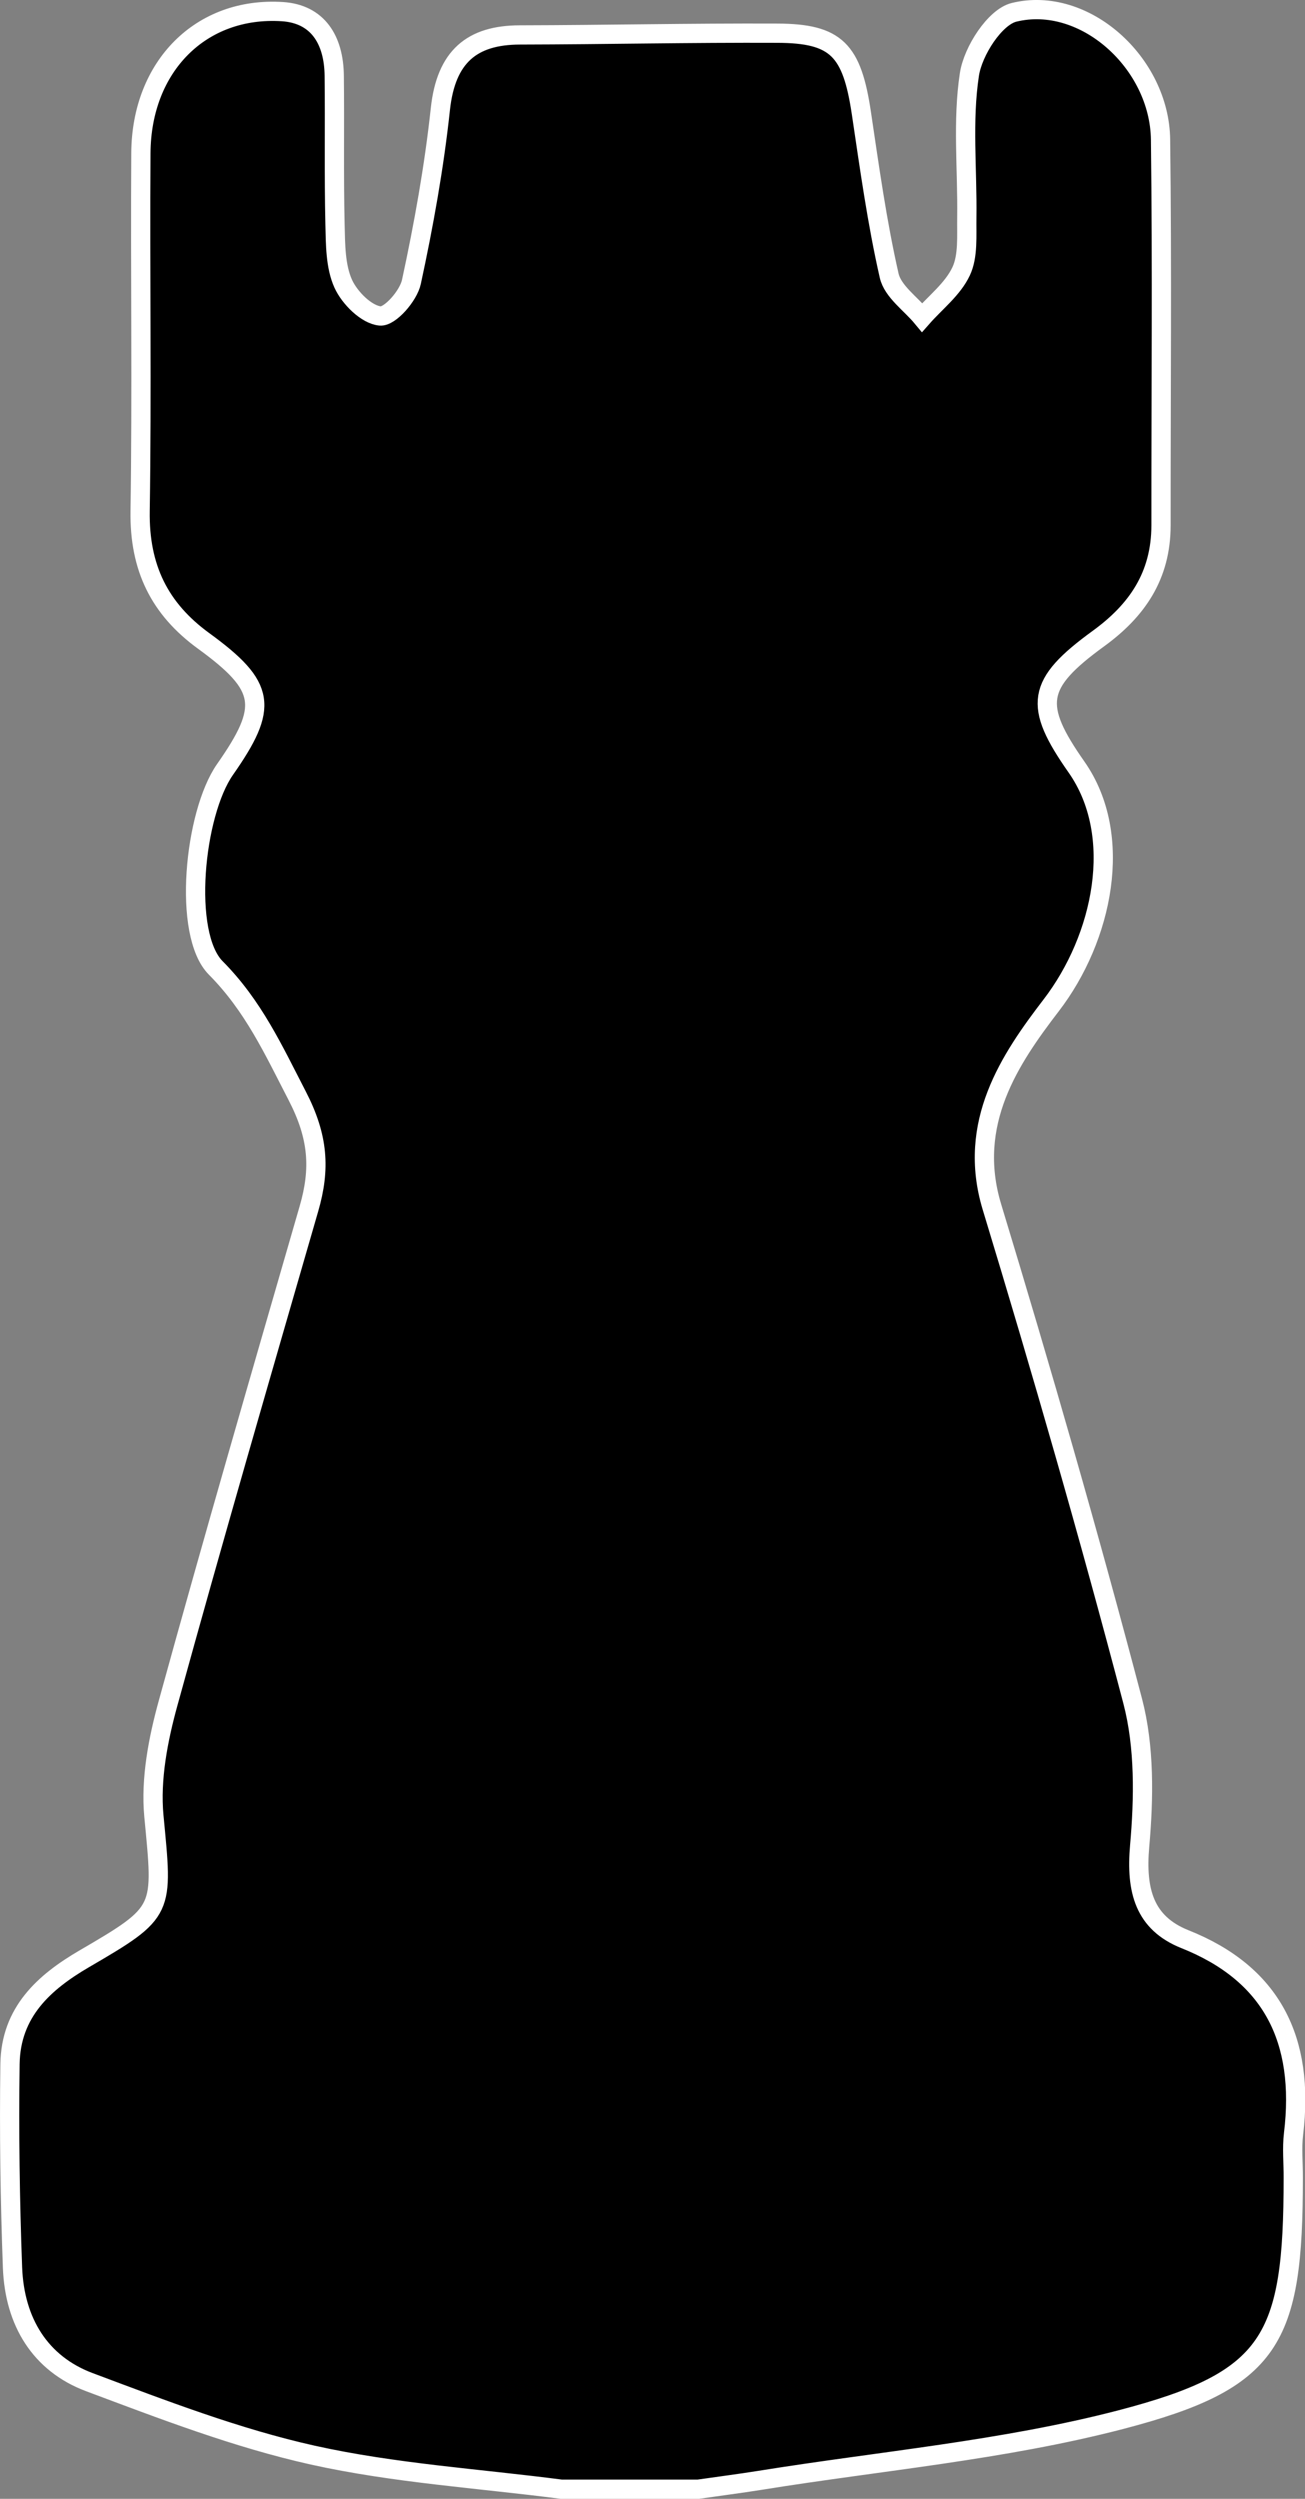 <?xml version="1.0" encoding="UTF-8"?>
<svg id="Capa_2" data-name="Capa 2" xmlns="http://www.w3.org/2000/svg" viewBox="0 0 135.6 259.63">
  <rect x="0" y="0" width="135.6" height="259.63" fill="#808080" stroke="none"/>
  <defs>
    <style>
      .cls-1 {
        stroke: #fff;
        stroke-miterlimit: 10;
        stroke-width: 2px;
      }
    </style>
  </defs>
  <g id="Capa_1-2" data-name="Capa 1">
    <path class="cls-1" d="m58.33,258.63c-8.62-1.12-17.35-1.66-25.82-3.54-7.91-1.76-15.6-4.73-23.24-7.59-5.08-1.91-7.76-6.25-7.97-11.9-.26-7.04-.36-14.1-.26-21.15.08-5.41,3.56-8.5,7.7-10.92,8.47-4.94,8.19-4.92,7.25-14.85-.36-3.84.44-7.97,1.48-11.74,4.72-17.16,9.69-34.25,14.63-51.35,1.2-4.14.99-7.46-1.21-11.72-2.48-4.8-4.56-9.36-8.47-13.3-3.49-3.51-2.25-16.03.96-20.62,4.54-6.49,4.3-8.61-2.21-13.35-4.59-3.34-6.7-7.6-6.61-13.5.19-12.4,0-24.8.08-37.21.06-9,6.24-15.23,14.71-14.68,3.67.24,5.34,2.93,5.38,6.66.06,5.15-.04,10.3.08,15.45.05,2.08.04,4.35.85,6.15.68,1.5,2.43,3.23,3.84,3.36,1.01.1,2.94-2.09,3.25-3.54,1.28-5.93,2.36-11.93,3.01-17.97.59-5.45,3.28-7.68,8.26-7.69,8.91-.02,17.82-.22,26.74-.18,6.16.02,7.77,1.74,8.75,8.34.84,5.64,1.62,11.3,2.88,16.84.37,1.65,2.24,2.92,3.43,4.36,1.39-1.58,3.18-2.95,4.05-4.8.75-1.59.56-3.72.59-5.61.07-4.96-.47-10.01.27-14.85.37-2.43,2.65-5.96,4.64-6.45,7.3-1.79,15.12,5.24,15.22,13.22.17,13.35.04,26.71.05,40.07,0,5.27-2.51,8.88-6.52,11.79-6.47,4.71-6.76,6.92-2.26,13.34,5,7.14,2.72,17.78-2.63,24.75-4.27,5.57-8.8,12.23-6.16,20.95,5.17,17.03,10.11,34.14,14.63,51.36,1.24,4.74,1.16,10.07.72,15.04-.41,4.65.5,8,4.7,9.68,9.02,3.59,12.47,10.43,11.29,20.23-.18,1.5-.02,3.05-.03,4.58,0,16.87-2.24,21.02-17.91,25.11-12.25,3.19-25,4.29-37.52,6.31-2.13.34-4.26.61-6.4.92h-14.2Z"/>
  </g>
</svg>